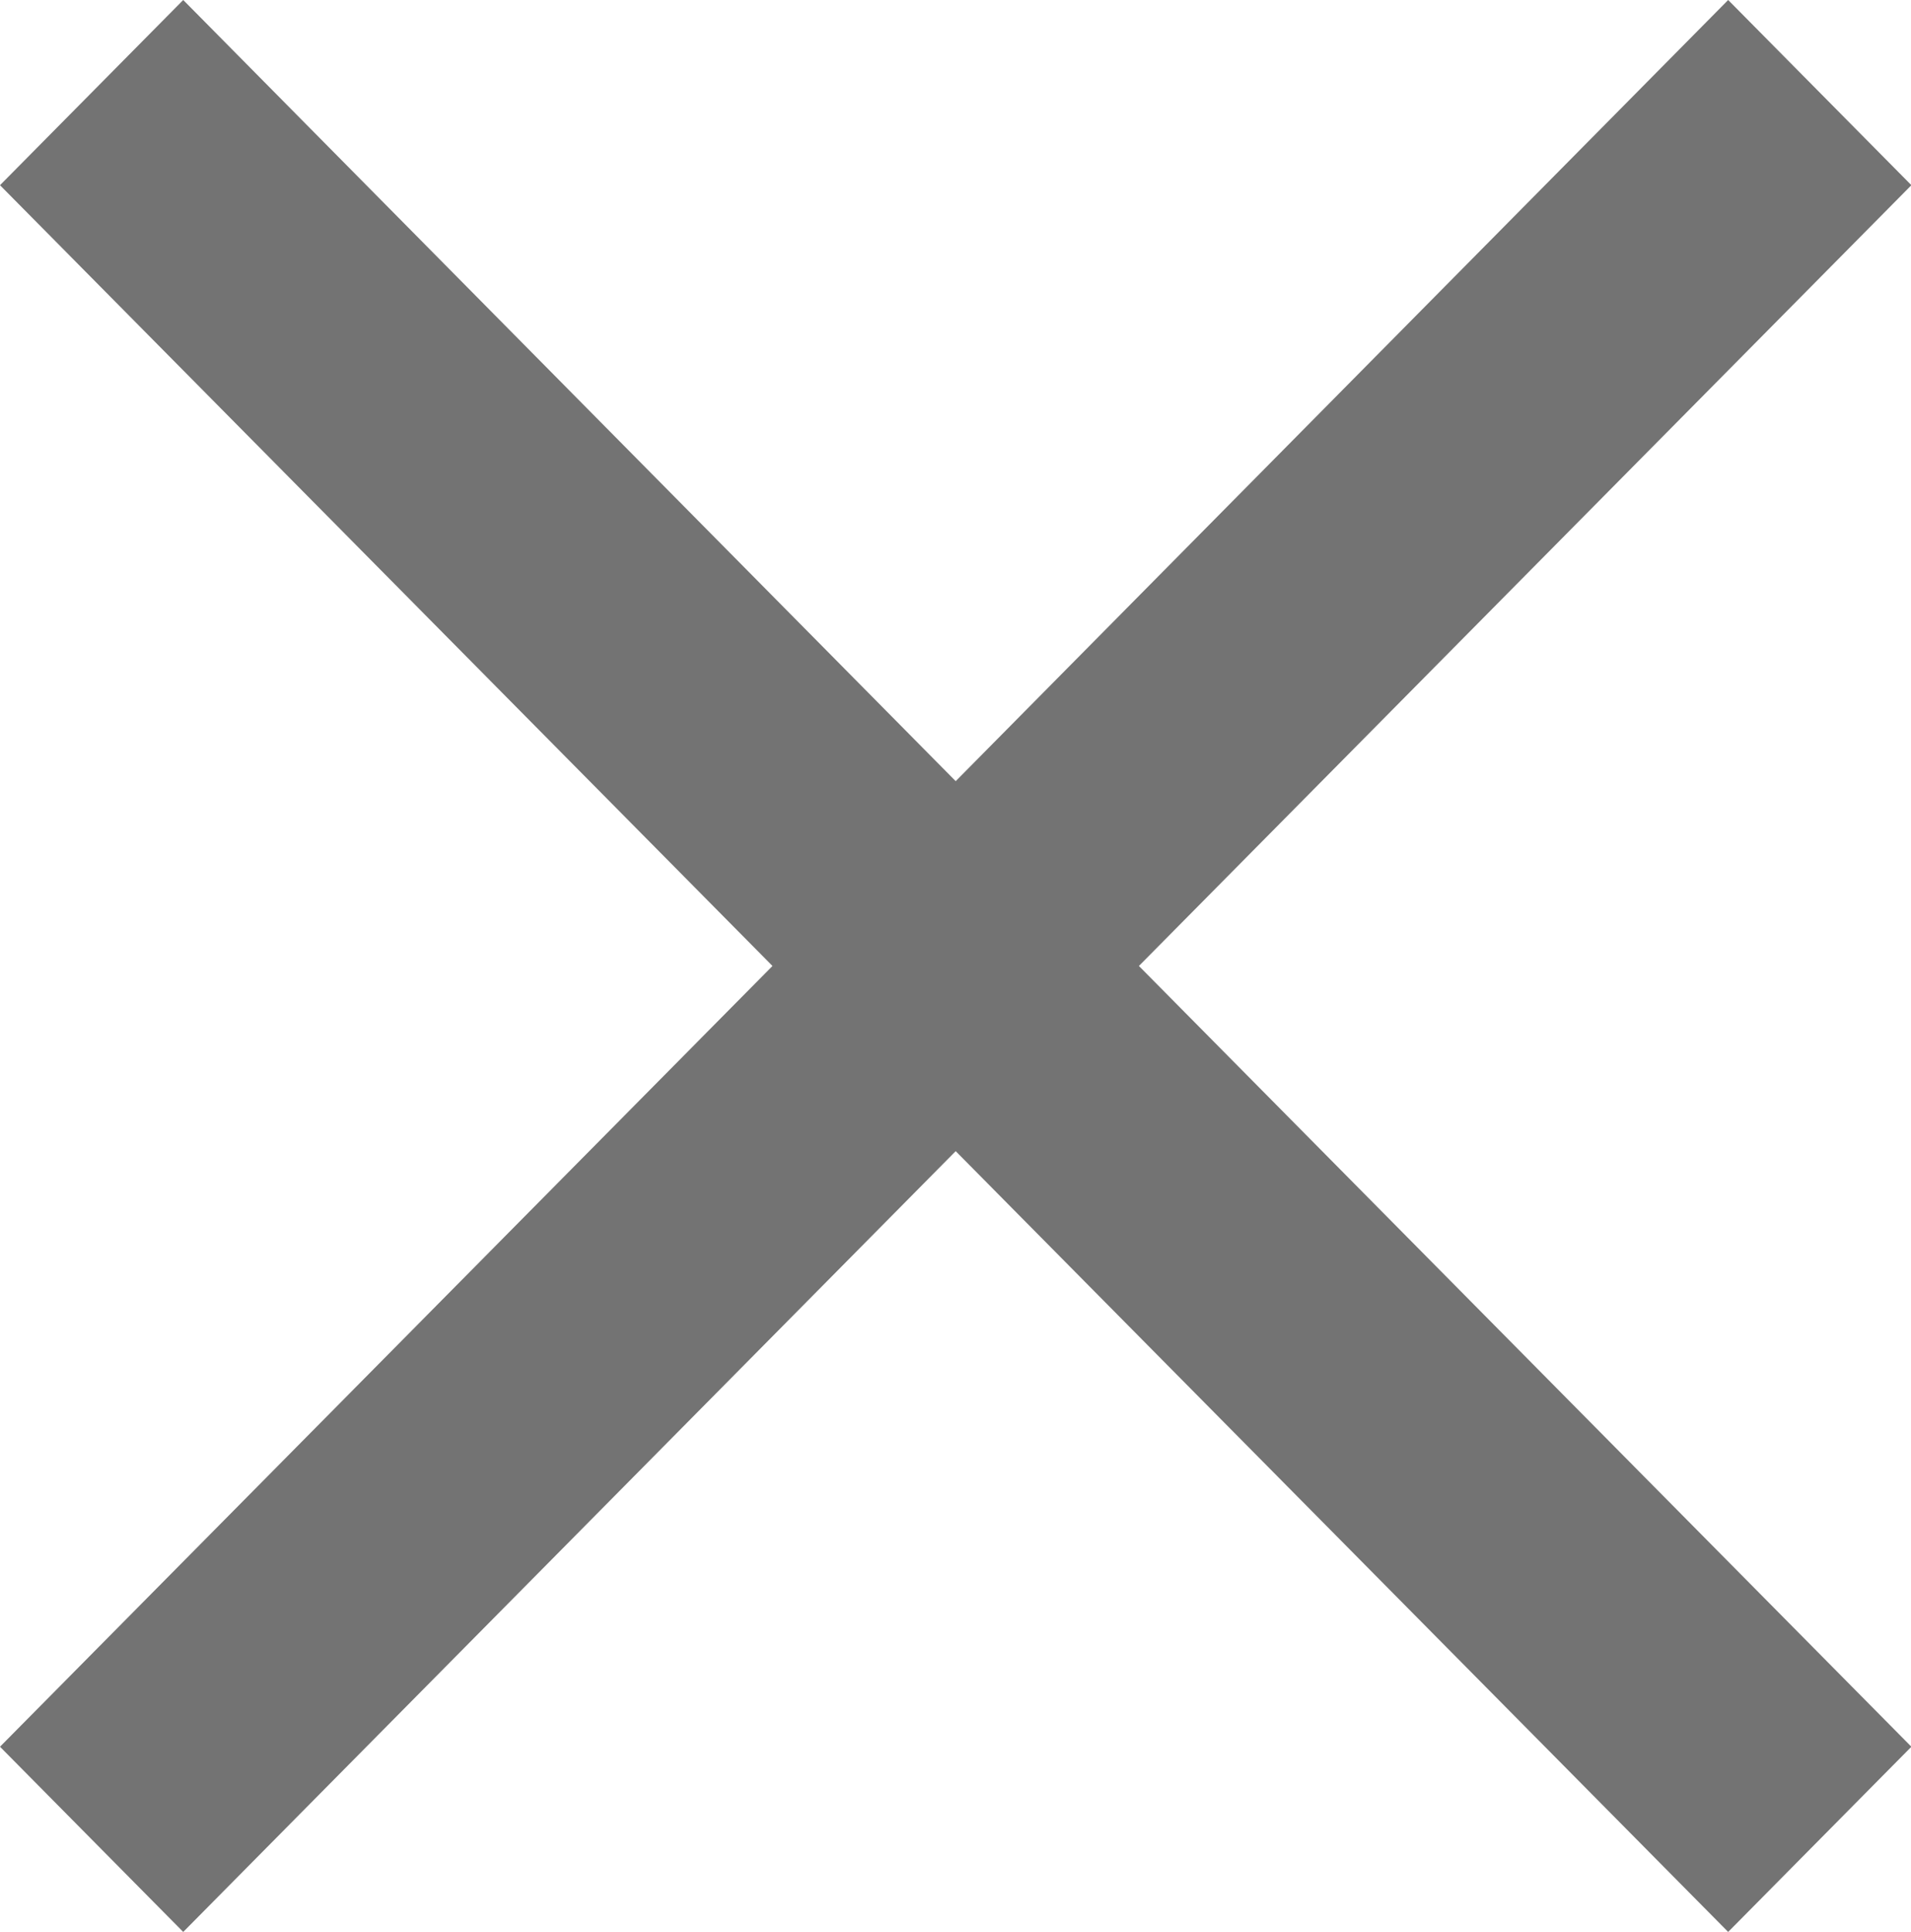 <svg id="Calque_1" data-name="Calque 1" xmlns="http://www.w3.org/2000/svg" viewBox="0 0 49.23 49.76"><defs><style>.cls-1{fill:#737373;}</style></defs><title>close</title><path class="cls-1" d="M49.43,4.65,44.71-.12,24.81,20,4.91-.12.19,4.65l19.9,20.11L.19,44.87l4.72,4.77,19.9-20.11,19.9,20.11,4.72-4.77L29.53,24.76Z" transform="translate(-0.19 0.12)"/></svg>